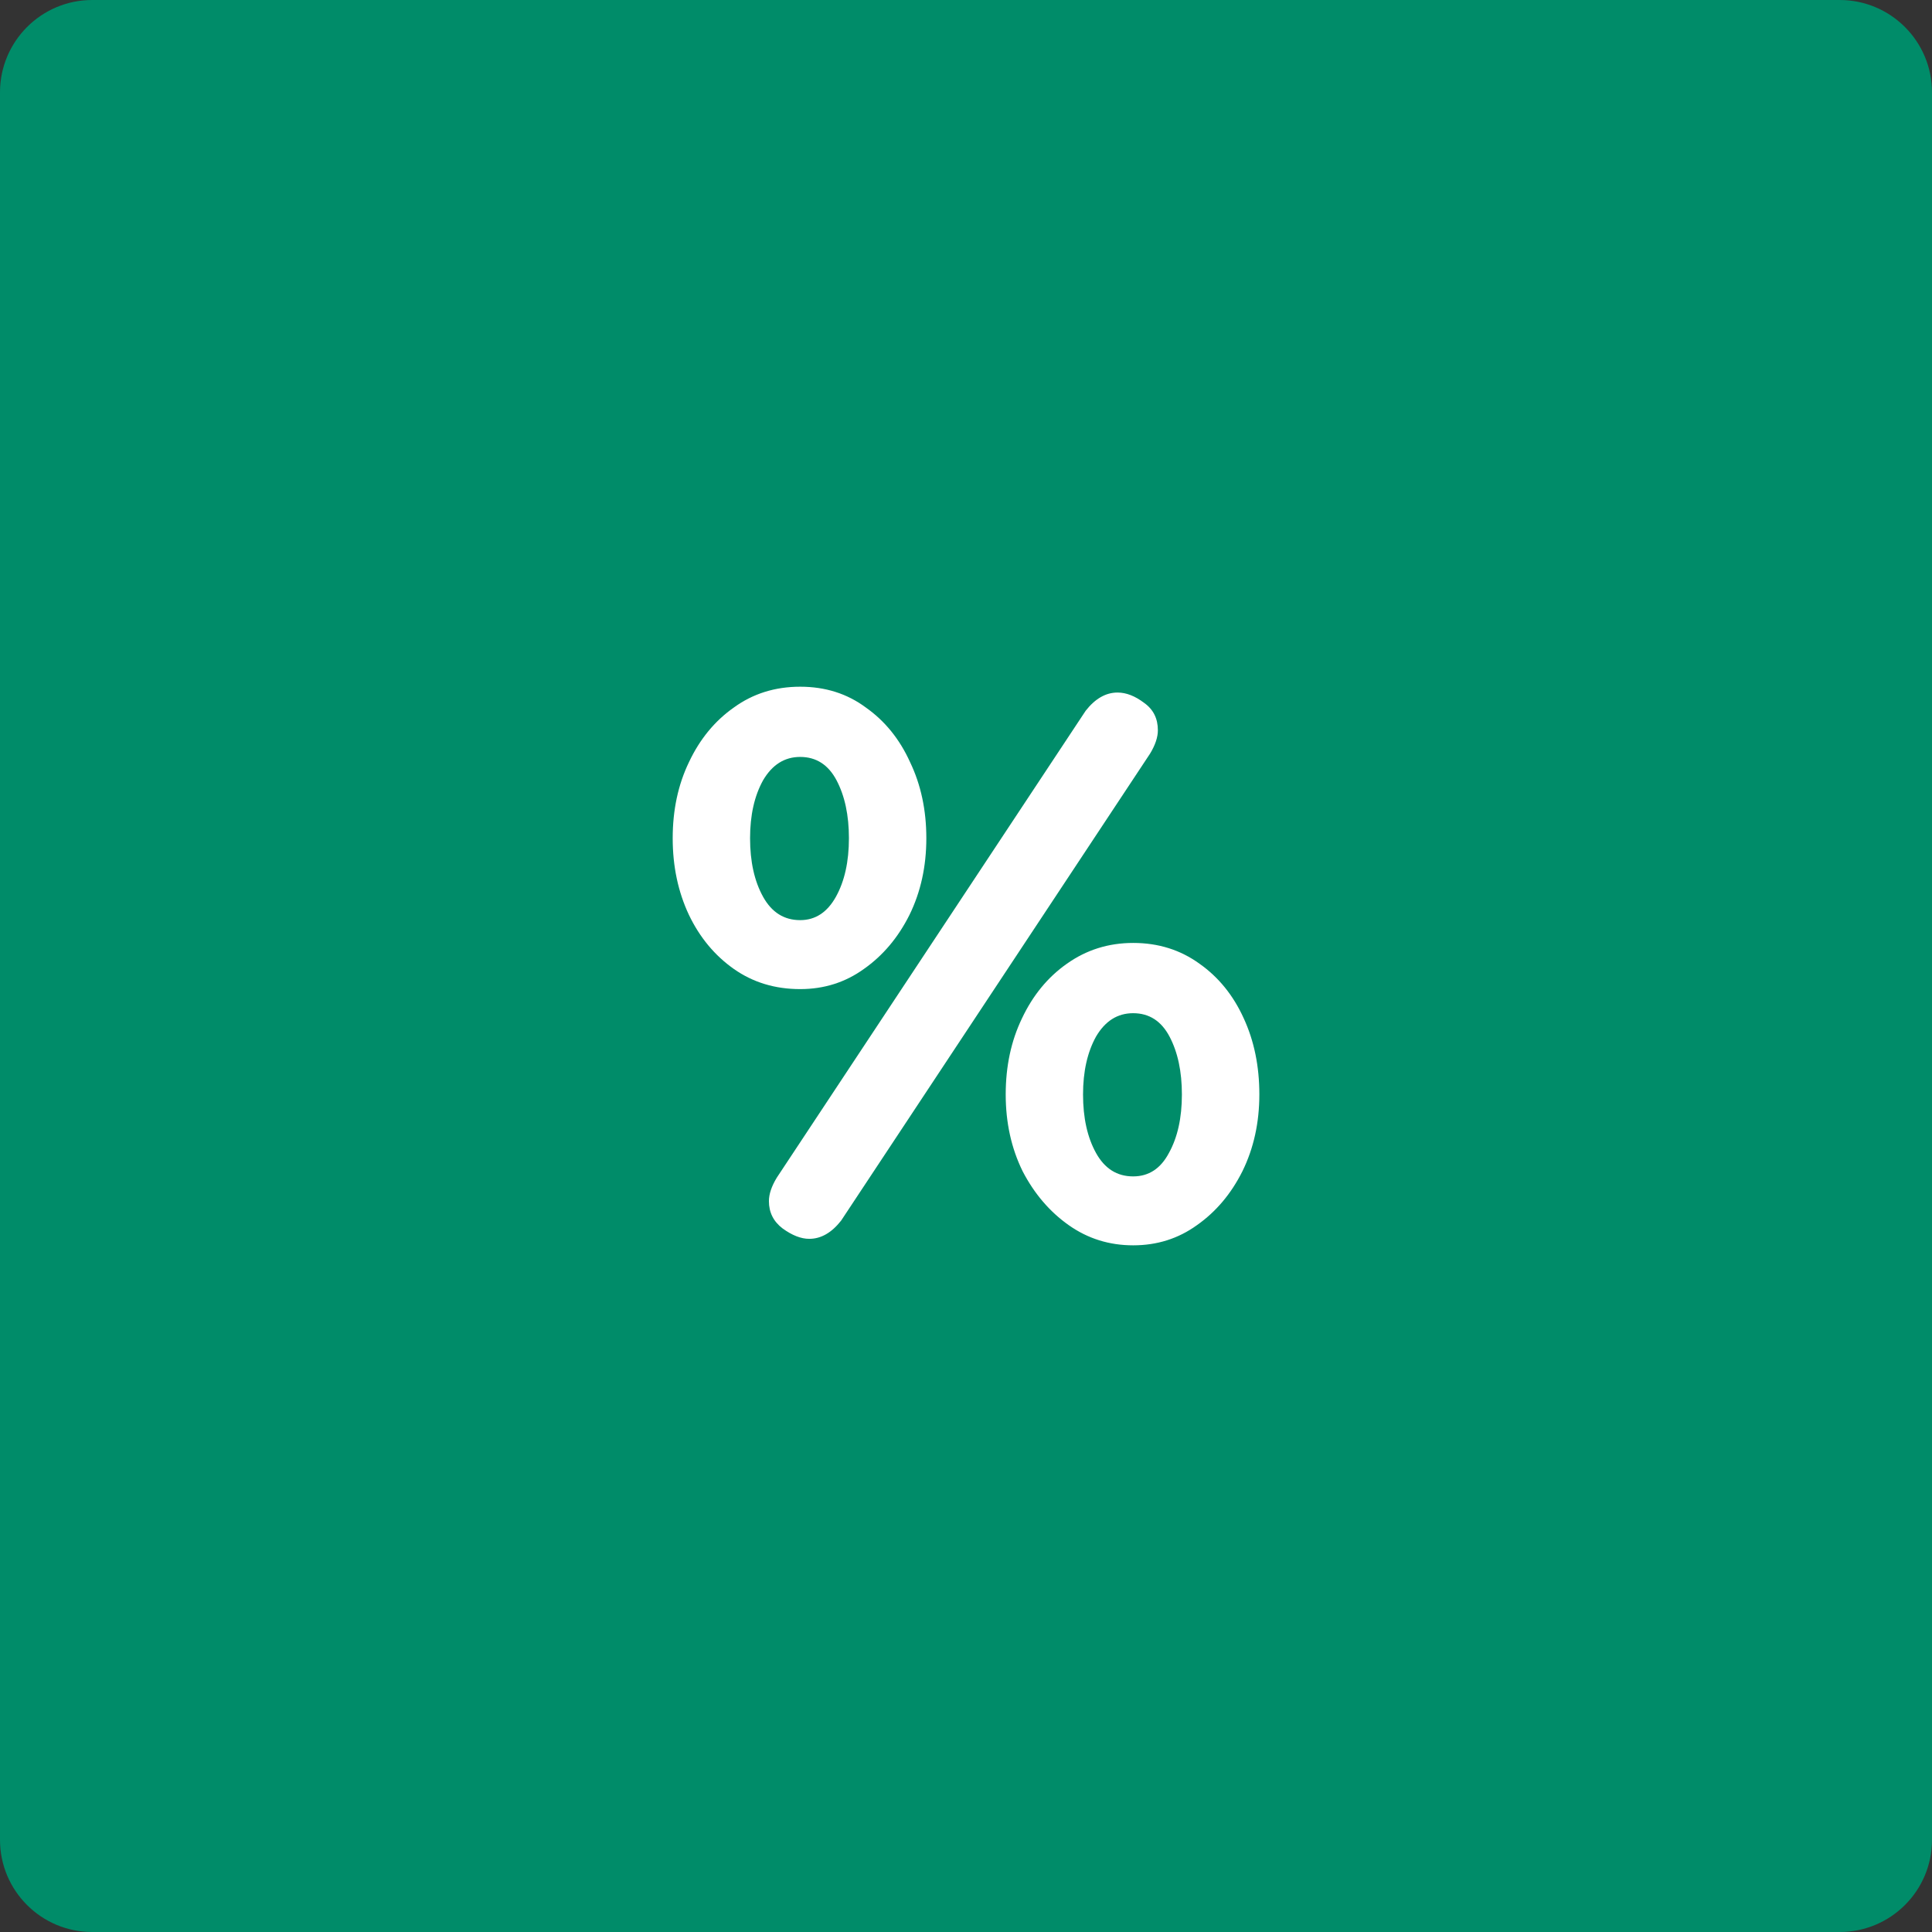 <svg version="1.1" xmlns="http://www.w3.org/2000/svg" xmlns:xlink="http://www.w3.org/1999/xlink" width="46.418" height="46.418"><rect width="100%" height="100%" fill="#333333" stroke="none"/><g transform="translate(-216.291,-156.291)"><g data-paper-data="{&quot;isPaintingLayer&quot;:true}" fill="none" fill-rule="none" stroke="none" stroke-width="1" stroke-linecap="none" stroke-linejoin="miter" stroke-miterlimit="10" stroke-dasharray="" stroke-dashoffset="0" font-family="none" font-weight="none" font-size="none" text-anchor="none" style="mix-blend-mode: normal"><path d="M262.709,200.494c0,1.223 -0.992,2.215 -2.218,2.215h-41.985c-1.223,0 -2.215,-0.992 -2.215,-2.215v-41.985c0,-1.223 0.992,-2.218 2.215,-2.218h41.985c1.226,0 2.218,0.995 2.218,2.218z" data-paper-data="{&quot;origPos&quot;:null}" fill="#008c69" fill-rule="evenodd" stroke-linecap="butt"/><path d="M235.516,180.055c-0.604,0 -1.135,-0.161 -1.594,-0.484c-0.458,-0.323 -0.818,-0.755 -1.078,-1.297c-0.26,-0.552 -0.391,-1.167 -0.391,-1.844c0,-0.677 0.13,-1.286 0.391,-1.828c0.26,-0.552 0.62,-0.99 1.078,-1.312c0.458,-0.333 0.99,-0.5 1.594,-0.5c0.604,0 1.13,0.167 1.578,0.5c0.458,0.323 0.812,0.76 1.062,1.312c0.26,0.542 0.391,1.151 0.391,1.828c0,0.677 -0.135,1.292 -0.406,1.844c-0.271,0.542 -0.635,0.974 -1.094,1.297c-0.448,0.323 -0.958,0.484 -1.531,0.484zM235.516,178.398c0.365,0 0.651,-0.188 0.859,-0.562c0.208,-0.375 0.312,-0.844 0.312,-1.406c0,-0.552 -0.099,-1.016 -0.297,-1.391c-0.198,-0.375 -0.49,-0.562 -0.875,-0.562c-0.375,0 -0.672,0.188 -0.891,0.562c-0.208,0.375 -0.312,0.839 -0.312,1.391c0,0.562 0.104,1.031 0.312,1.406c0.208,0.375 0.505,0.562 0.891,0.562zM243.516,186.211c-0.573,0 -1.089,-0.161 -1.547,-0.484c-0.458,-0.323 -0.828,-0.755 -1.109,-1.297c-0.271,-0.552 -0.406,-1.167 -0.406,-1.844c0,-0.677 0.13,-1.286 0.391,-1.828c0.26,-0.552 0.62,-0.99 1.078,-1.312c0.469,-0.333 1,-0.5 1.594,-0.5c0.604,0 1.135,0.167 1.594,0.5c0.458,0.323 0.812,0.76 1.062,1.312c0.25,0.542 0.375,1.151 0.375,1.828c0,0.677 -0.135,1.292 -0.406,1.844c-0.271,0.542 -0.635,0.974 -1.094,1.297c-0.448,0.323 -0.958,0.484 -1.531,0.484zM243.516,184.555c0.375,0 0.661,-0.188 0.859,-0.562c0.208,-0.375 0.312,-0.844 0.312,-1.406c0,-0.552 -0.099,-1.016 -0.297,-1.391c-0.198,-0.375 -0.49,-0.562 -0.875,-0.562c-0.375,0 -0.672,0.188 -0.891,0.562c-0.208,0.375 -0.312,0.839 -0.312,1.391c0,0.562 0.104,1.031 0.312,1.406c0.208,0.375 0.505,0.562 0.891,0.562zM235.734,186.055c-0.198,0 -0.411,-0.083 -0.641,-0.25c-0.219,-0.167 -0.328,-0.385 -0.328,-0.656c0,-0.167 0.062,-0.354 0.188,-0.562l7.422,-11.219c0.229,-0.292 0.484,-0.438 0.766,-0.438c0.208,0 0.422,0.083 0.641,0.25c0.219,0.156 0.328,0.375 0.328,0.656c0,0.167 -0.062,0.354 -0.188,0.562l-7.422,11.219c-0.229,0.292 -0.484,0.438 -0.766,0.438z" data-paper-data="{&quot;origPos&quot;:null}" fill="#ffffff" fill-rule="nonzero" stroke-linecap="square"/></g></g></svg>